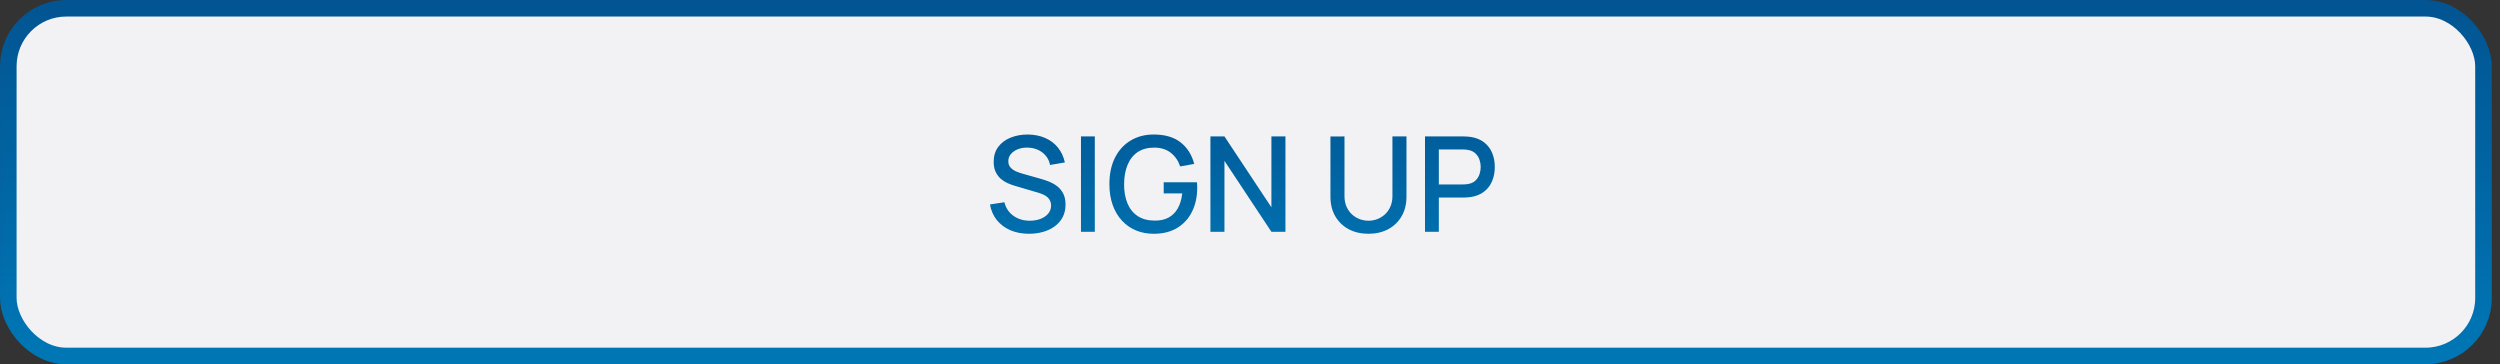 <svg width="302" height="44" viewBox="0 0 302 44" fill="none" xmlns="http://www.w3.org/2000/svg">
<rect x="0" y="0" width="302" height="44" fill="#333333" stroke="none"/>
<rect x="1.004" y="1" width="299" height="42" rx="7" fill="#F2F2F5"/>
<path d="M124.3 28.24C123.473 28.24 122.727 28.099 122.06 27.816C121.399 27.528 120.852 27.12 120.42 26.592C119.993 26.059 119.716 25.427 119.588 24.696L121.332 24.432C121.508 25.136 121.876 25.685 122.436 26.08C122.996 26.469 123.649 26.664 124.396 26.664C124.86 26.664 125.287 26.592 125.676 26.448C126.065 26.299 126.377 26.088 126.612 25.816C126.852 25.539 126.972 25.208 126.972 24.824C126.972 24.616 126.935 24.432 126.86 24.272C126.791 24.112 126.692 23.973 126.564 23.856C126.441 23.733 126.289 23.629 126.108 23.544C125.932 23.453 125.737 23.376 125.524 23.312L122.572 22.44C122.284 22.355 121.991 22.245 121.692 22.112C121.393 21.973 121.119 21.795 120.868 21.576C120.623 21.352 120.423 21.077 120.268 20.752C120.113 20.421 120.036 20.021 120.036 19.552C120.036 18.843 120.217 18.243 120.58 17.752C120.948 17.256 121.444 16.883 122.068 16.632C122.692 16.376 123.391 16.248 124.164 16.248C124.943 16.259 125.639 16.397 126.252 16.664C126.871 16.931 127.383 17.315 127.788 17.816C128.199 18.312 128.481 18.915 128.636 19.624L126.844 19.928C126.764 19.496 126.593 19.125 126.332 18.816C126.071 18.501 125.751 18.261 125.372 18.096C124.993 17.925 124.583 17.837 124.14 17.832C123.713 17.821 123.321 17.885 122.964 18.024C122.612 18.163 122.329 18.357 122.116 18.608C121.908 18.859 121.804 19.147 121.804 19.472C121.804 19.792 121.897 20.051 122.084 20.248C122.271 20.445 122.5 20.603 122.772 20.72C123.049 20.832 123.324 20.925 123.596 21L125.724 21.6C125.991 21.675 126.292 21.776 126.628 21.904C126.969 22.027 127.297 22.2 127.612 22.424C127.932 22.648 128.196 22.947 128.404 23.32C128.612 23.688 128.716 24.152 128.716 24.712C128.716 25.293 128.599 25.805 128.364 26.248C128.129 26.685 127.807 27.053 127.396 27.352C126.991 27.645 126.521 27.867 125.988 28.016C125.455 28.165 124.892 28.24 124.3 28.24ZM130.581 28V16.48H132.253V28H130.581ZM139.367 28.24C138.594 28.24 137.882 28.107 137.231 27.84C136.58 27.568 136.015 27.173 135.535 26.656C135.055 26.139 134.682 25.509 134.415 24.768C134.148 24.027 134.015 23.184 134.015 22.24C134.015 20.997 134.242 19.931 134.695 19.04C135.148 18.144 135.778 17.456 136.583 16.976C137.388 16.491 138.316 16.248 139.367 16.248C140.722 16.248 141.802 16.563 142.607 17.192C143.418 17.821 143.97 18.691 144.263 19.8L142.567 20.104C142.332 19.416 141.954 18.867 141.431 18.456C140.908 18.045 140.252 17.837 139.463 17.832C138.647 17.827 137.967 18.008 137.423 18.376C136.884 18.744 136.479 19.261 136.207 19.928C135.935 20.589 135.796 21.36 135.791 22.24C135.786 23.12 135.919 23.891 136.191 24.552C136.463 25.208 136.871 25.72 137.415 26.088C137.964 26.456 138.647 26.643 139.463 26.648C140.119 26.659 140.682 26.539 141.151 26.288C141.626 26.032 142.002 25.659 142.279 25.168C142.556 24.677 142.735 24.075 142.815 23.36H140.575V22.016H144.591C144.602 22.112 144.61 22.24 144.615 22.4C144.62 22.555 144.623 22.653 144.623 22.696C144.623 23.763 144.418 24.715 144.007 25.552C143.596 26.389 142.999 27.048 142.215 27.528C141.431 28.003 140.482 28.24 139.367 28.24ZM146.218 28V16.48H147.914L153.586 25.04V16.48H155.282V28H153.586L147.914 19.432V28H146.218ZM165.31 28.24C164.408 28.24 163.611 28.056 162.918 27.688C162.23 27.315 161.691 26.795 161.302 26.128C160.912 25.456 160.718 24.667 160.718 23.76V16.488L162.414 16.48V23.672C162.414 24.163 162.496 24.595 162.662 24.968C162.827 25.341 163.048 25.653 163.326 25.904C163.603 26.155 163.912 26.344 164.254 26.472C164.6 26.6 164.952 26.664 165.31 26.664C165.672 26.664 166.024 26.6 166.366 26.472C166.712 26.339 167.024 26.147 167.302 25.896C167.579 25.645 167.798 25.333 167.958 24.96C168.123 24.587 168.206 24.157 168.206 23.672V16.48H169.902V23.76C169.902 24.661 169.707 25.448 169.318 26.12C168.928 26.792 168.387 27.315 167.694 27.688C167.006 28.056 166.211 28.24 165.31 28.24ZM172.14 28V16.48H176.796C176.908 16.48 177.046 16.485 177.212 16.496C177.377 16.501 177.534 16.517 177.684 16.544C178.324 16.645 178.857 16.864 179.284 17.2C179.716 17.536 180.038 17.96 180.252 18.472C180.465 18.984 180.572 19.549 180.572 20.168C180.572 20.792 180.465 21.36 180.252 21.872C180.038 22.384 179.716 22.808 179.284 23.144C178.857 23.48 178.324 23.699 177.684 23.8C177.534 23.821 177.374 23.837 177.204 23.848C177.038 23.859 176.902 23.864 176.796 23.864H173.812V28H172.14ZM173.812 22.28H176.732C176.838 22.28 176.956 22.275 177.084 22.264C177.217 22.253 177.342 22.235 177.46 22.208C177.801 22.128 178.076 21.981 178.284 21.768C178.492 21.549 178.641 21.299 178.732 21.016C178.822 20.733 178.868 20.451 178.868 20.168C178.868 19.885 178.822 19.605 178.732 19.328C178.641 19.045 178.492 18.797 178.284 18.584C178.076 18.365 177.801 18.216 177.46 18.136C177.342 18.104 177.217 18.083 177.084 18.072C176.956 18.061 176.838 18.056 176.732 18.056H173.812V22.28Z" fill="url(#paint0_linear_1126_9095)"/>
<rect x="1.004" y="1" width="299" height="42" rx="7" stroke="url(#paint1_linear_1126_9095)" stroke-width="2" stroke-linecap="round"/>
<defs>
<linearGradient id="paint0_linear_1126_9095" x1="150.504" y1="10" x2="150.504" y2="34" gradientUnits="userSpaceOnUse">
<stop stop-color="#025492"/>
<stop offset="1" stop-color="#0077B6"/>
</linearGradient>
<linearGradient id="paint1_linear_1126_9095" x1="150.504" y1="0" x2="150.504" y2="44" gradientUnits="userSpaceOnUse">
<stop stop-color="#025492"/>
<stop offset="1" stop-color="#0077B6"/>
</linearGradient>
</defs>
</svg>
